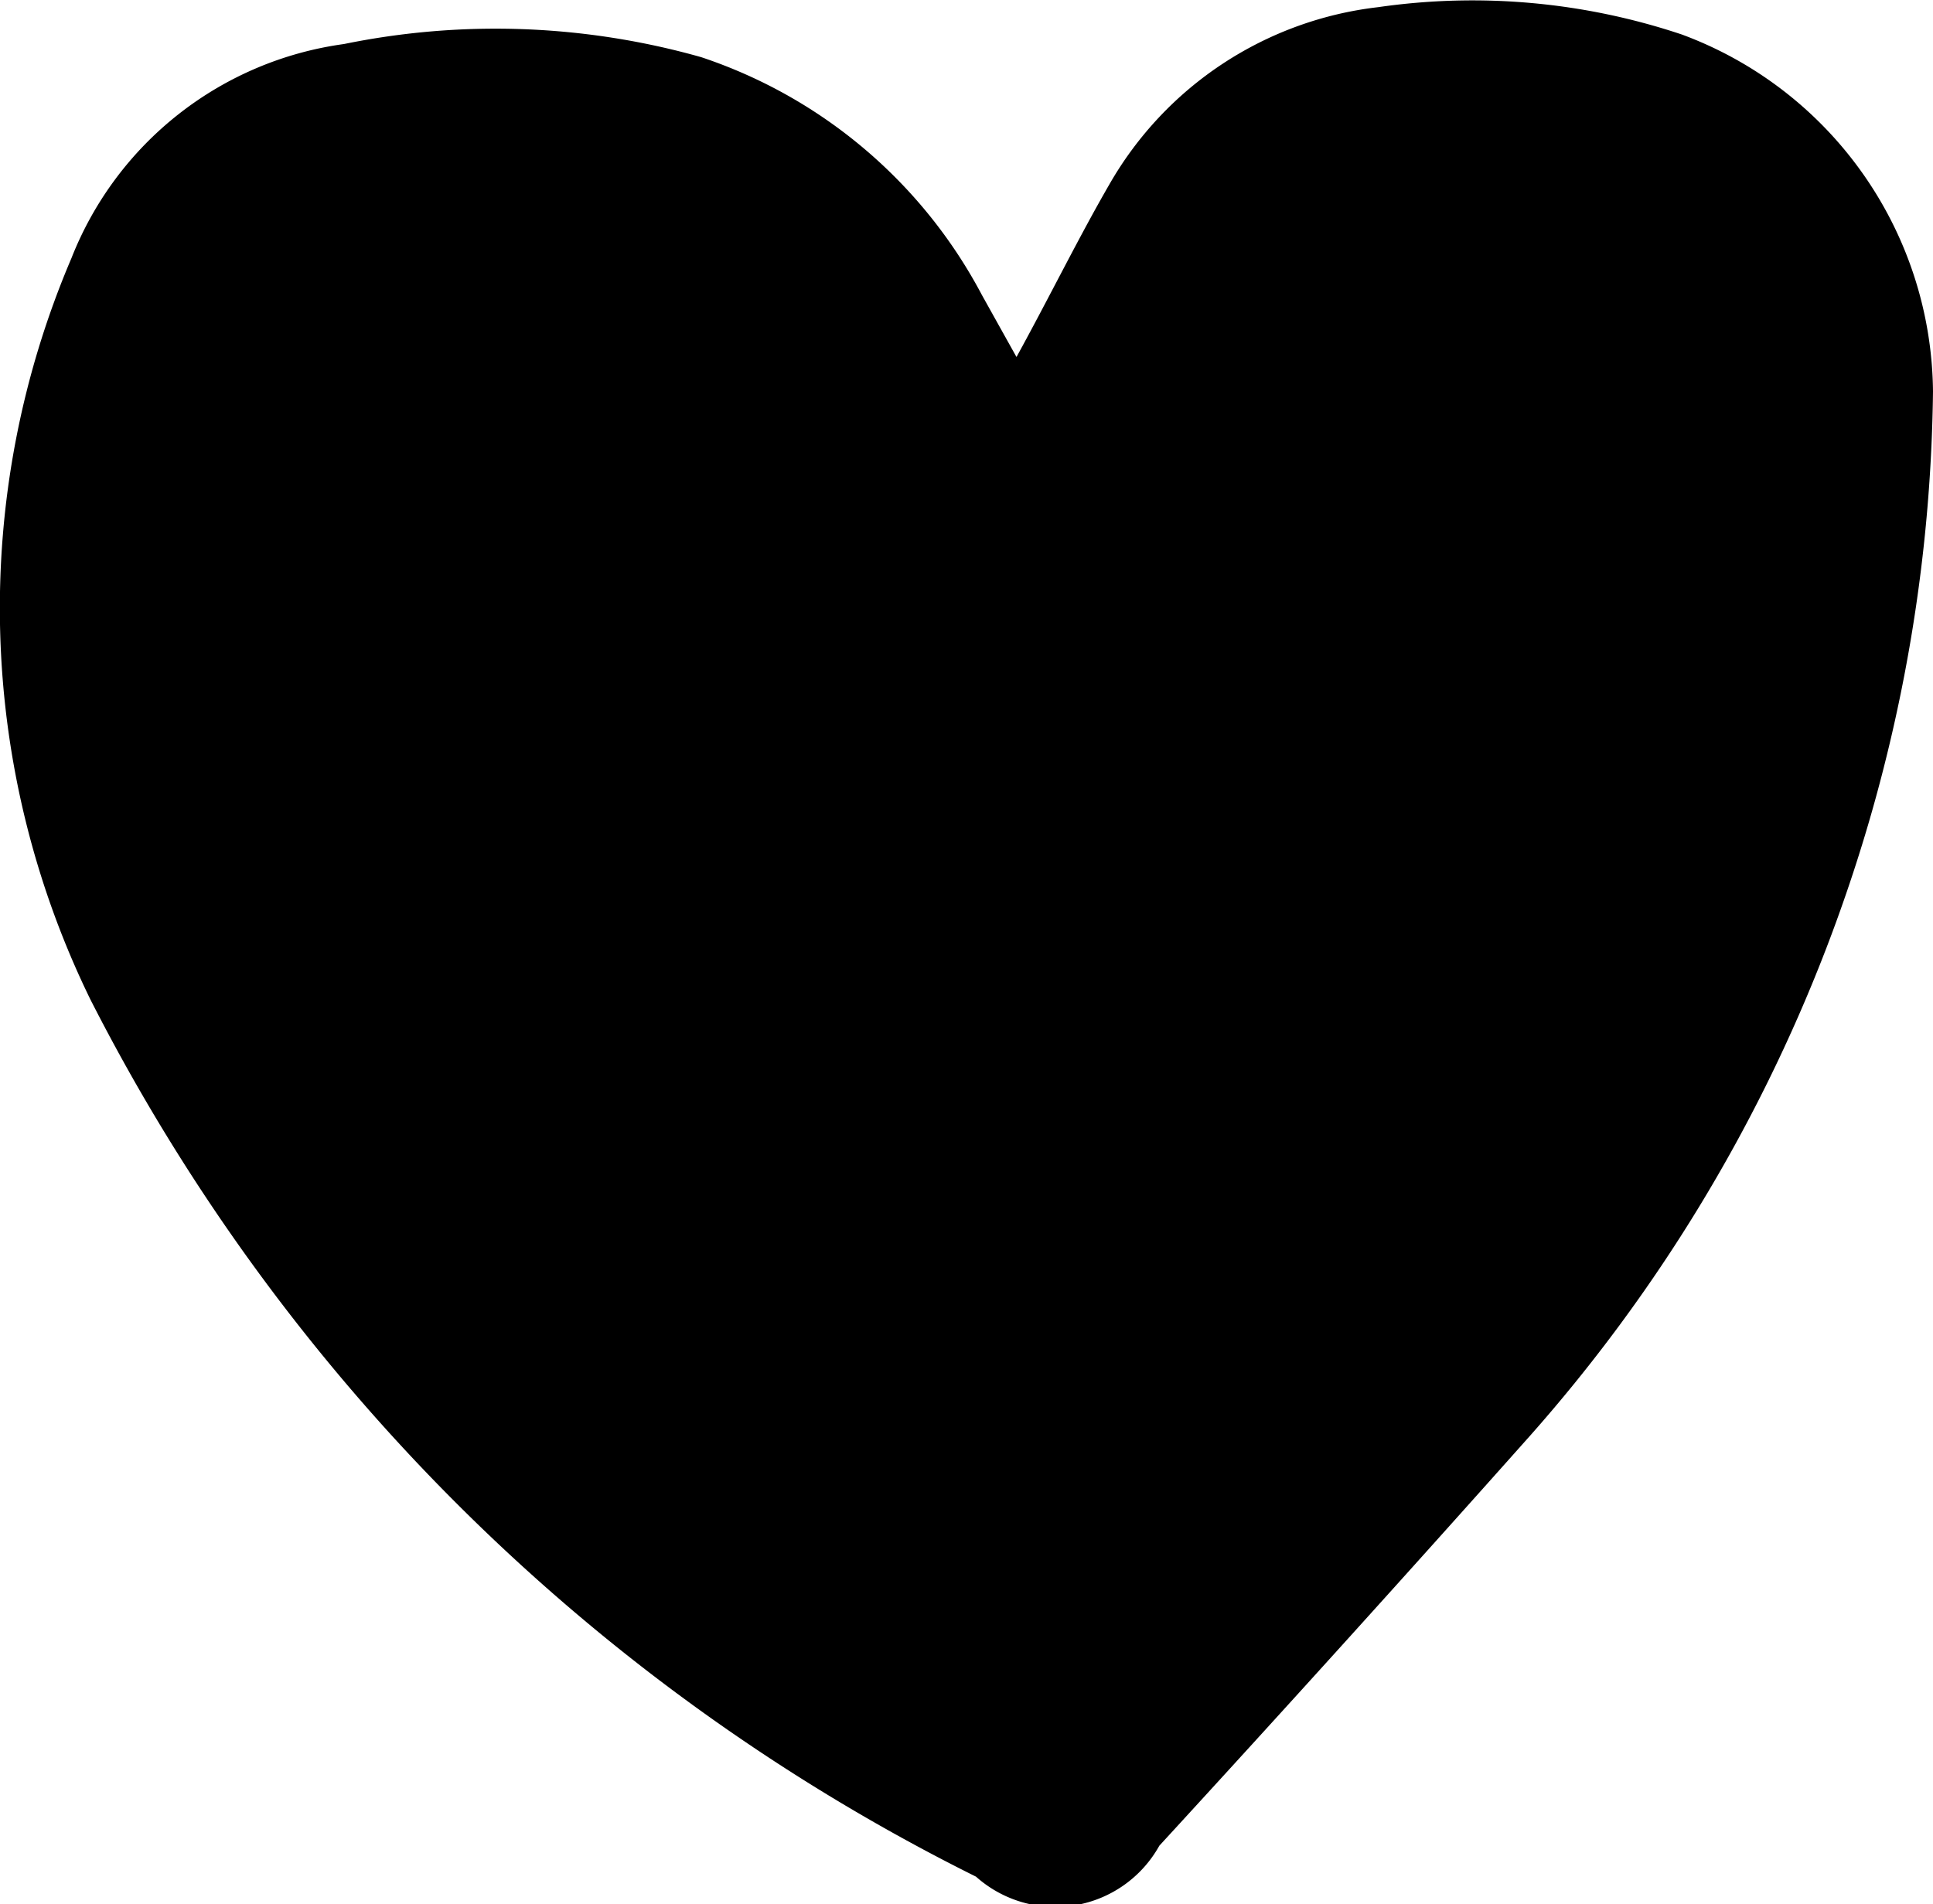 <svg xmlns="http://www.w3.org/2000/svg" viewBox="0 0 16.24 16"><title>favblack</title><g id="Layer_2" data-name="Layer 2"><g id="Livello_1" data-name="Livello 1"><path d="M8.54,3c.28-.51.52-1,.78-1.45A3,3,0,0,1,11.58.06a5.54,5.54,0,0,1,2.55.23,3.23,3.23,0,0,1,2.11,3,13.47,13.47,0,0,1-3.39,8.78q-1.54,1.73-3.11,3.44a1,1,0,0,1-1.54.26A16.68,16.68,0,0,1,.76,8.4,7.49,7.49,0,0,1,.6,2.17,2.88,2.88,0,0,1,2.89.37a6.35,6.35,0,0,1,3,.11,4.15,4.15,0,0,1,2.36,2Z"/></g></g></svg>